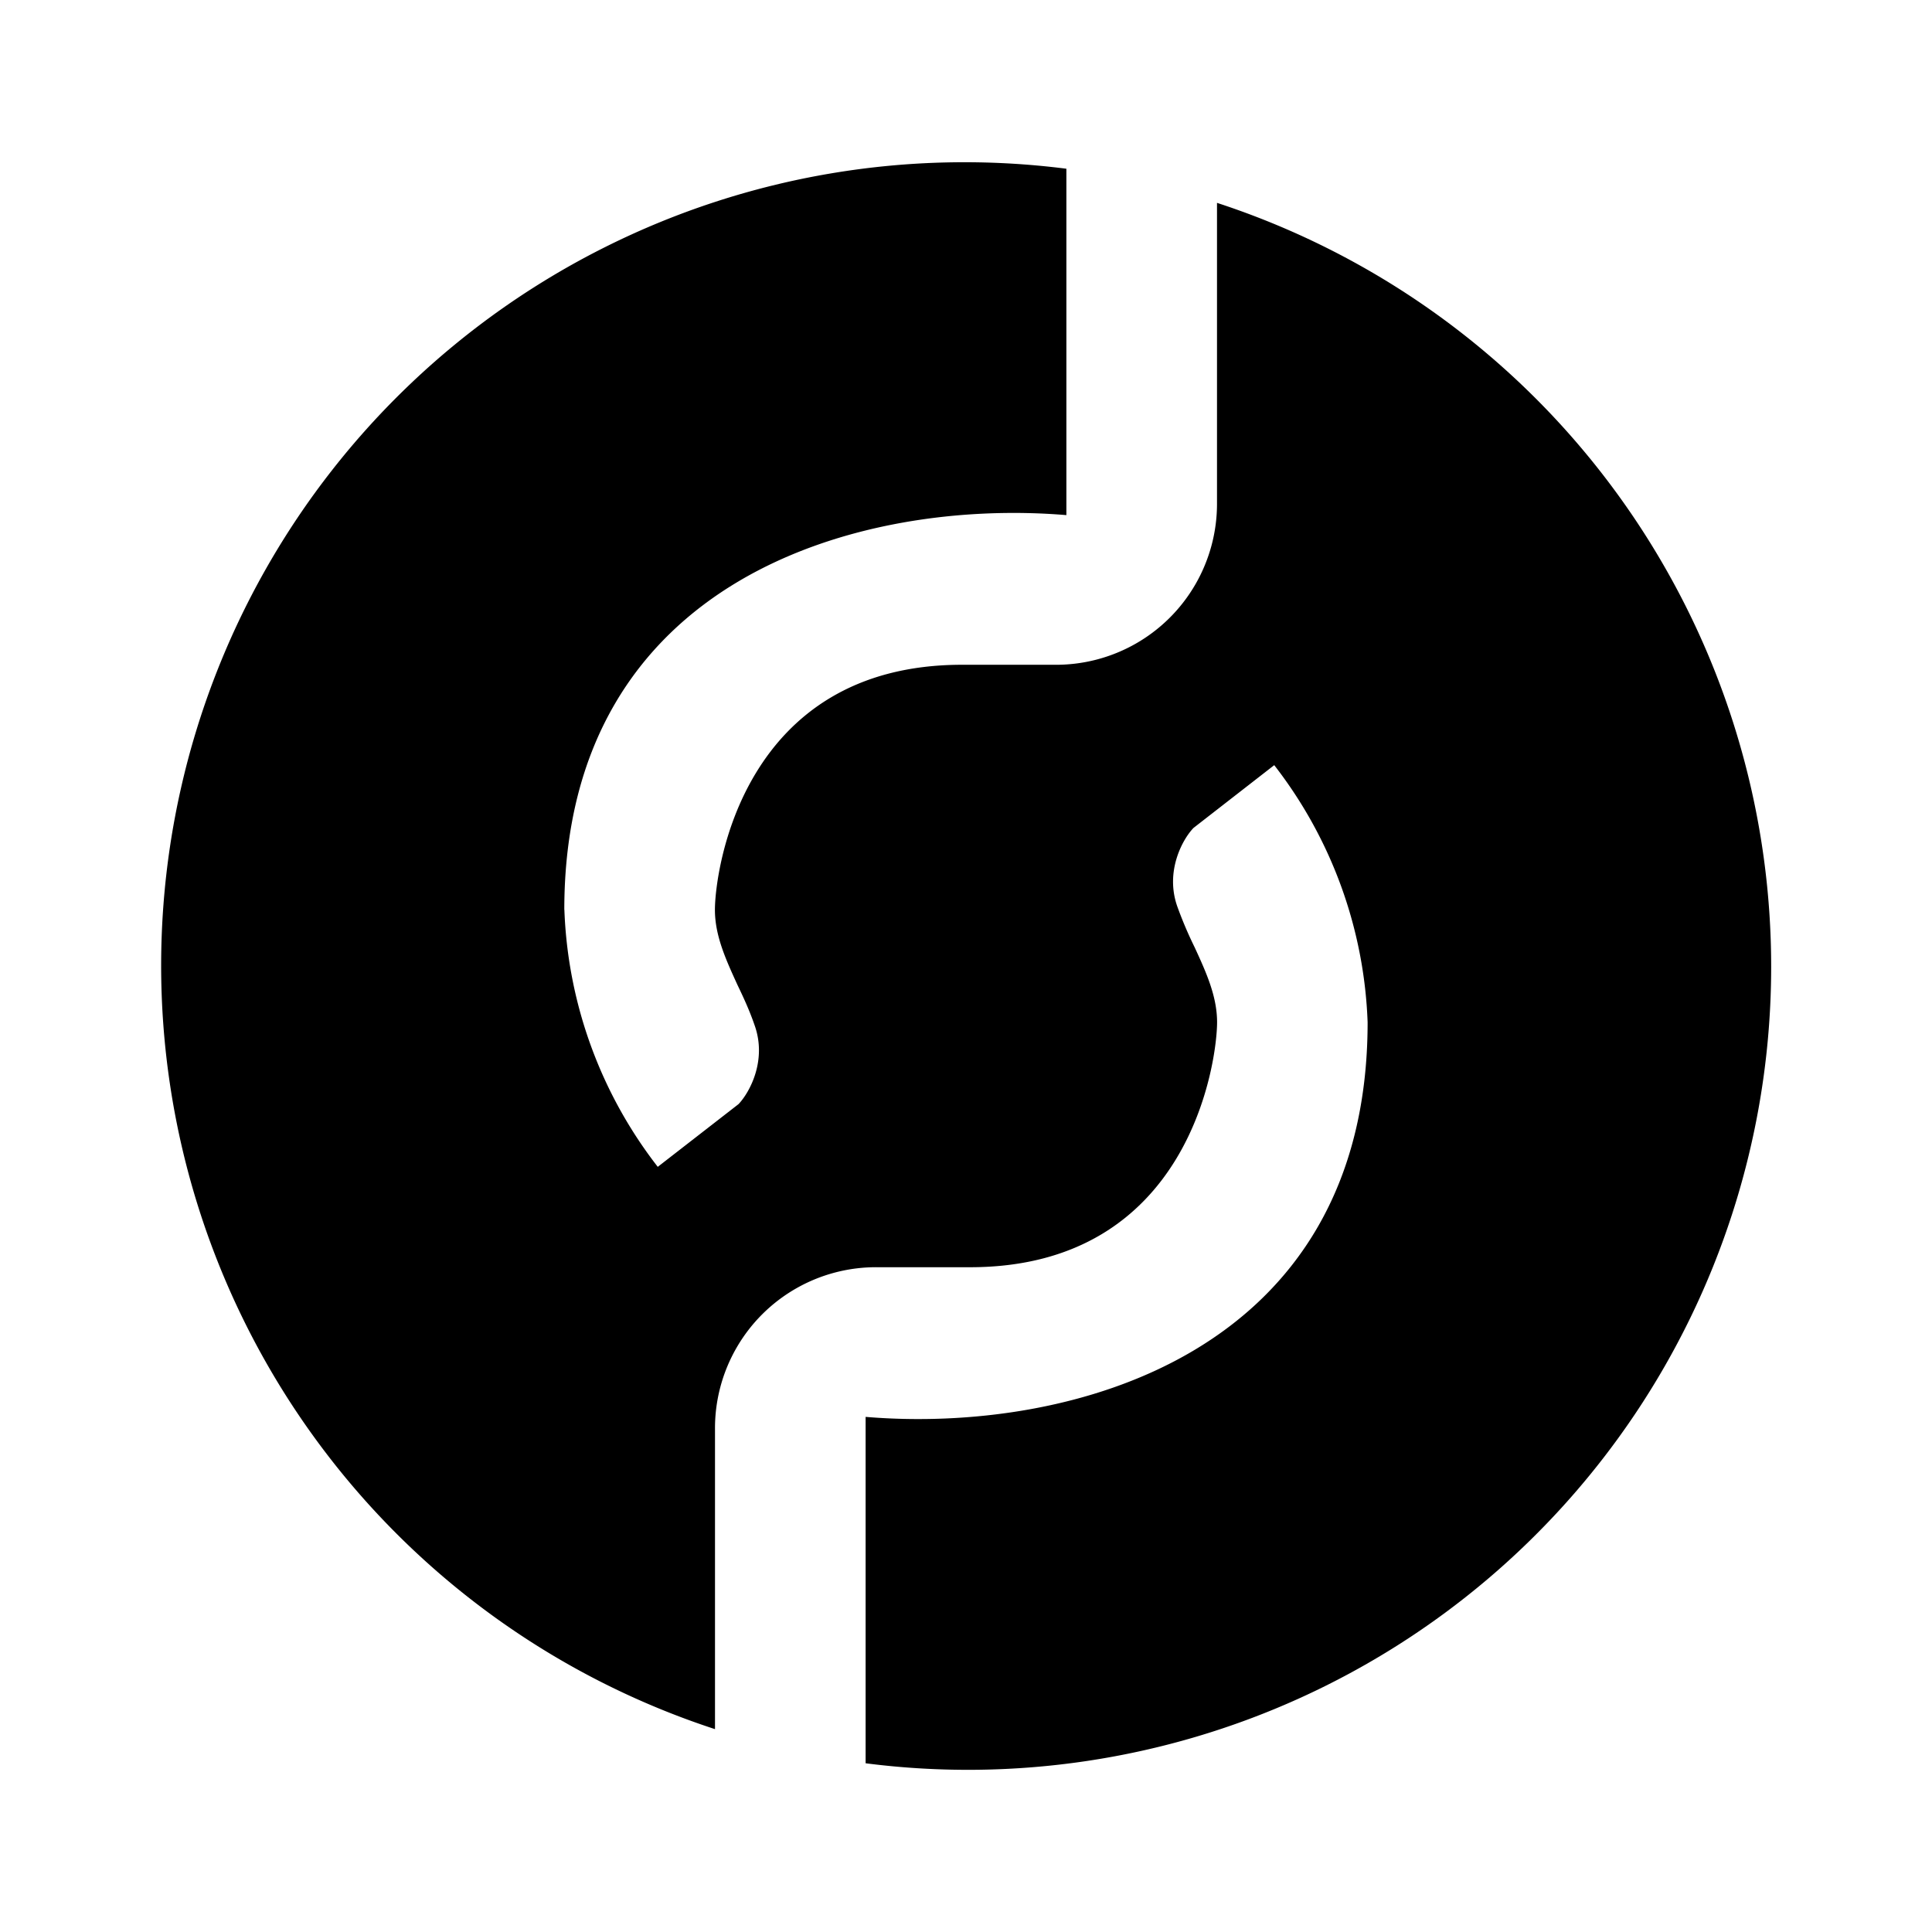 <svg xmlns="http://www.w3.org/2000/svg" xmlns:xlink="http://www.w3.org/1999/xlink" width="24" height="24" viewBox="0 0 24 24"><path fill="currentColor" d="M7.01 11.302c0-4.142 3.711-5.115 6.237-4.903V2.096A9.979 9.979 0 0 0 8.882 21.48v-3.723a2 2 0 0 1 2.027-2.015h1.14c2.739 0 3.07-2.576 3.07-3.043c0-.318-.131-.612-.281-.936a5 5 0 0 1-.212-.499c-.156-.436.062-.836.2-.979l1.003-.78a5.53 5.53 0 0 1 1.16 3.194c0 4.14-3.71 5.114-6.236 4.902v4.303a9.977 9.977 0 0 0 9.944-14.829a9.98 9.98 0 0 0-5.579-4.555v3.724a2 2 0 0 1-2.027 2.014h-1.14c-2.739 0-3.07 2.576-3.07 3.044c0 .318.132.61.281.935c.075.156.15.318.212.499c.156.437-.062.836-.2.98l-1.003.779a5.53 5.53 0 0 1-1.16-3.193"/></svg>